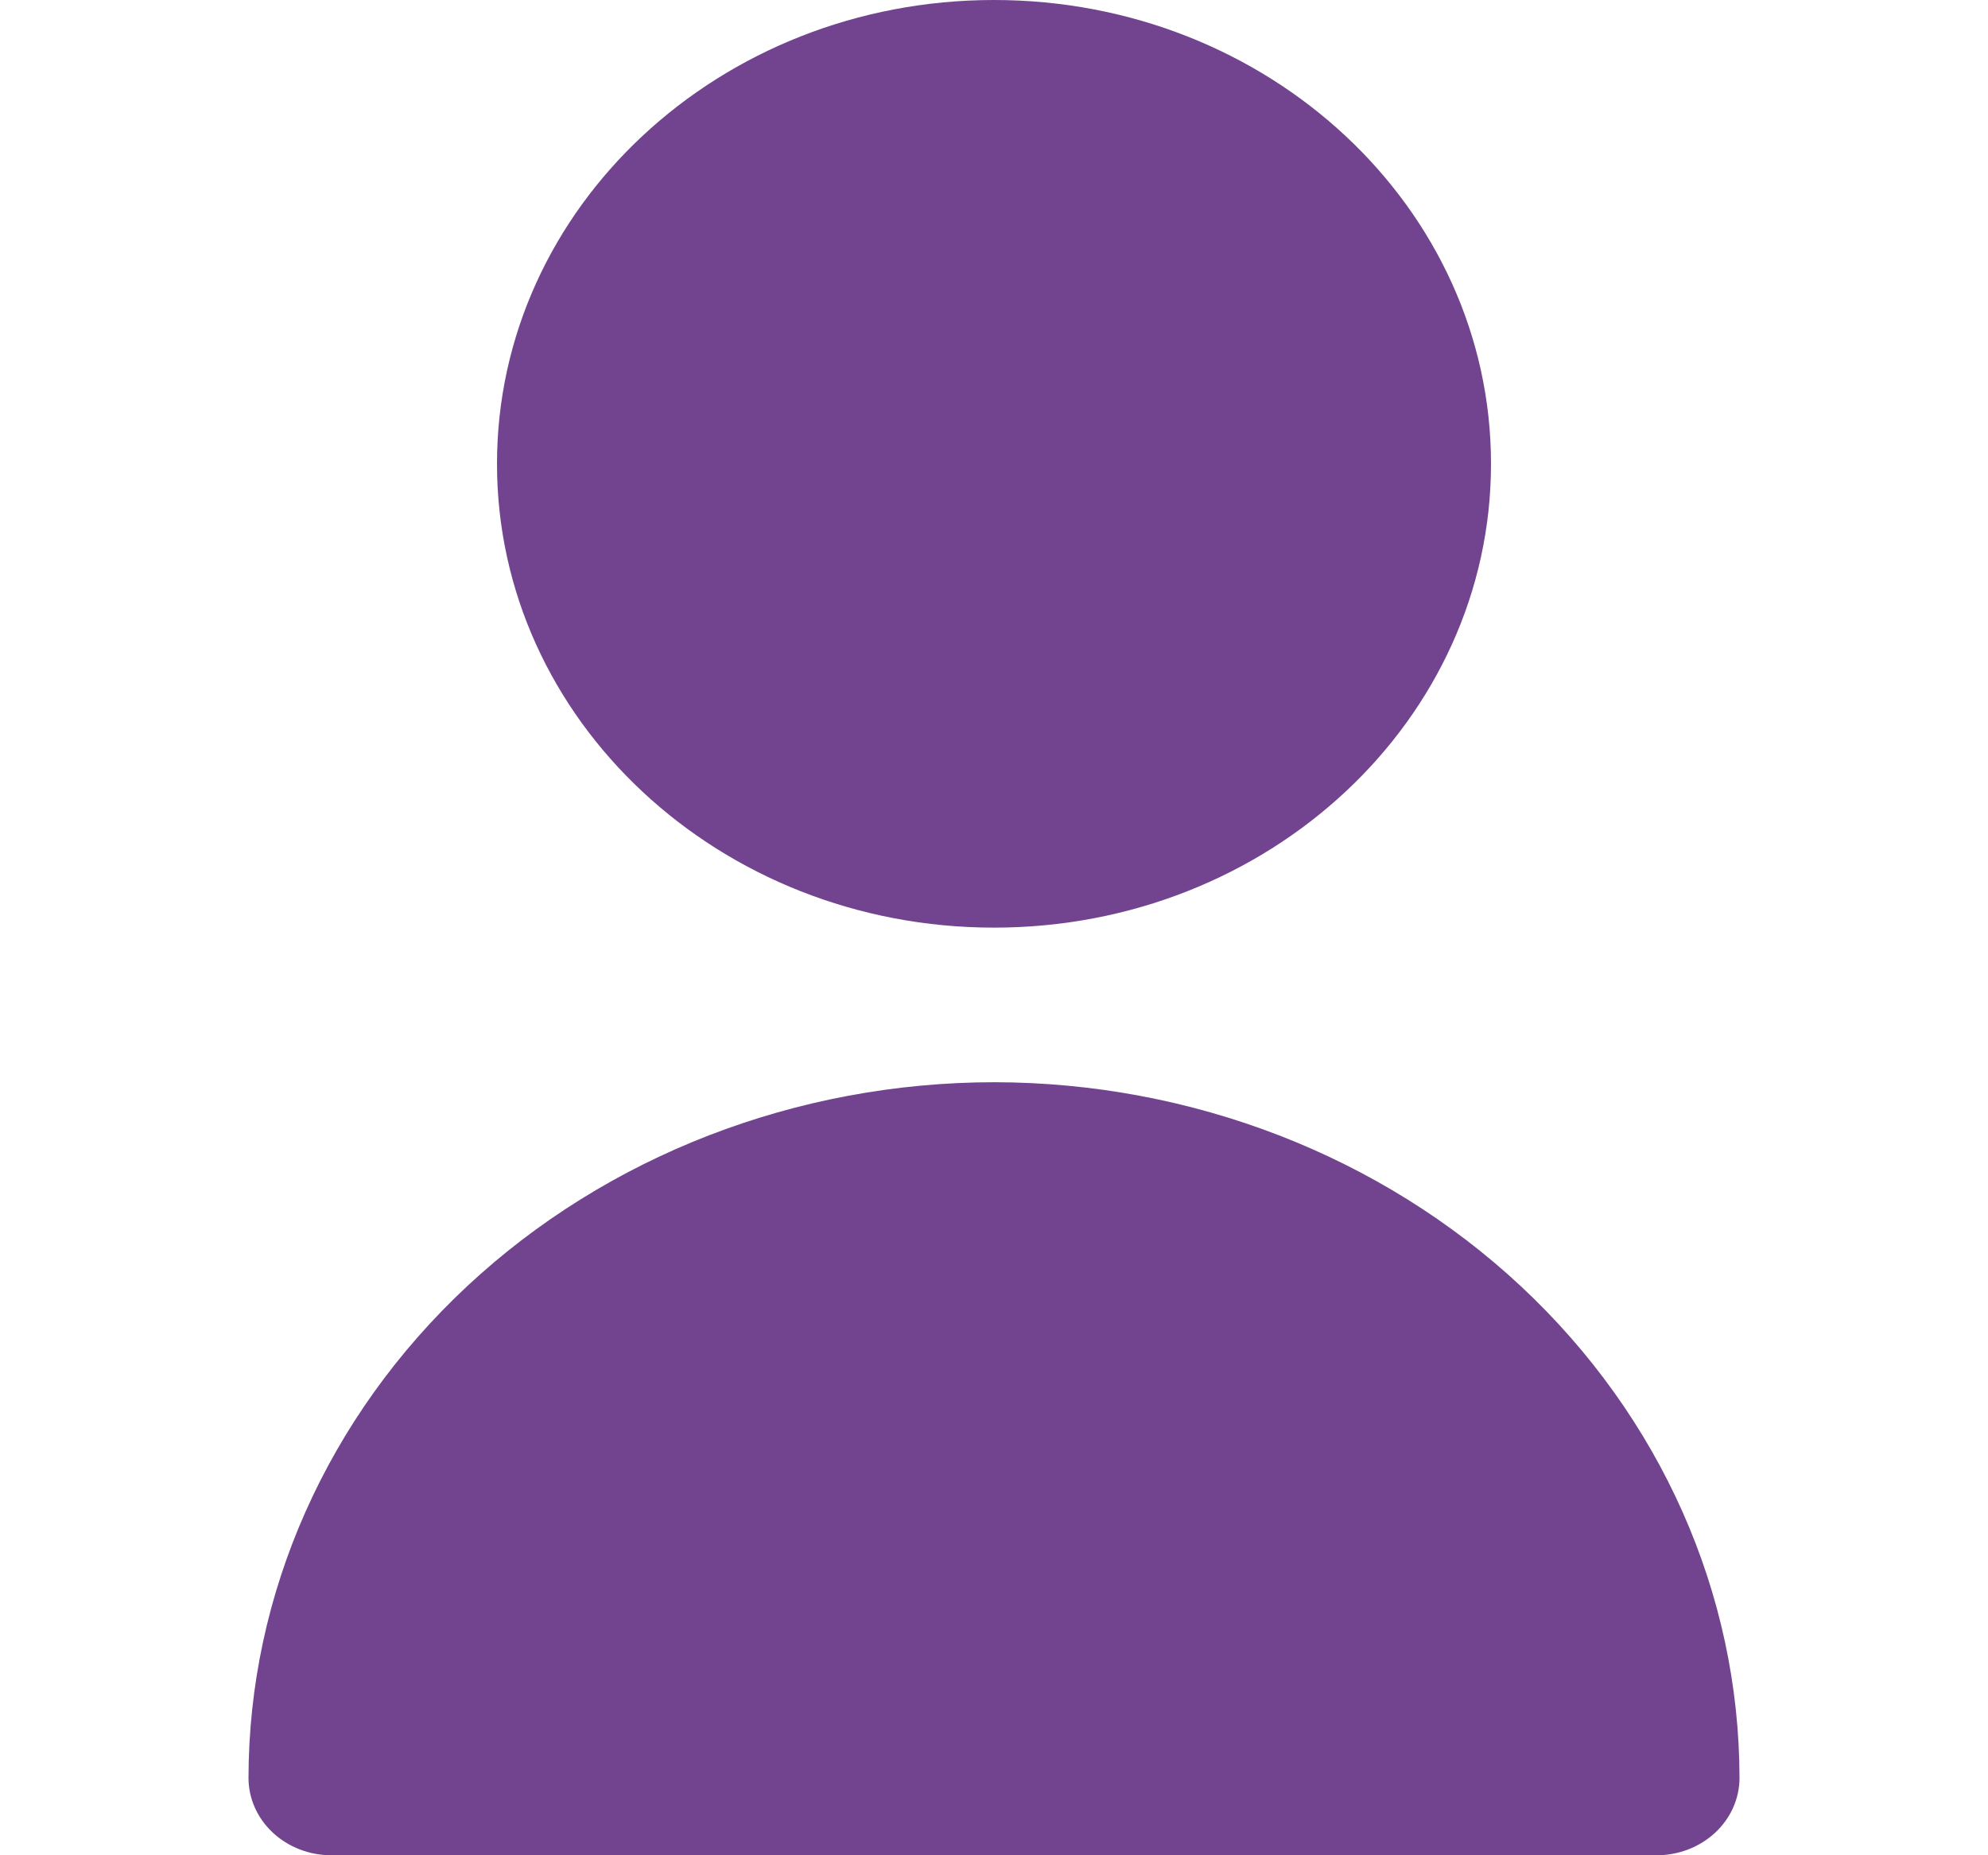 <svg width="30" height="28" viewBox="0 0 30 28" fill="none" xmlns="http://www.w3.org/2000/svg">
<path d="M15 14C19.142 14 22.5 10.866 22.5 7C22.5 3.134 19.142 0 15 0C10.858 0 7.5 3.134 7.5 7C7.5 10.866 10.858 14 15 14Z" fill="#72448F"/>
<path d="M15 16.333C12.017 16.336 9.158 17.444 7.049 19.412C4.94 21.381 3.753 24.049 3.75 26.833C3.75 27.143 3.882 27.439 4.116 27.658C4.351 27.877 4.668 28 5 28H25C25.331 28 25.649 27.877 25.884 27.658C26.118 27.439 26.25 27.143 26.25 26.833C26.247 24.049 25.06 21.381 22.951 19.412C20.842 17.444 17.983 16.336 15 16.333Z" fill="#72448F"/>
</svg>
